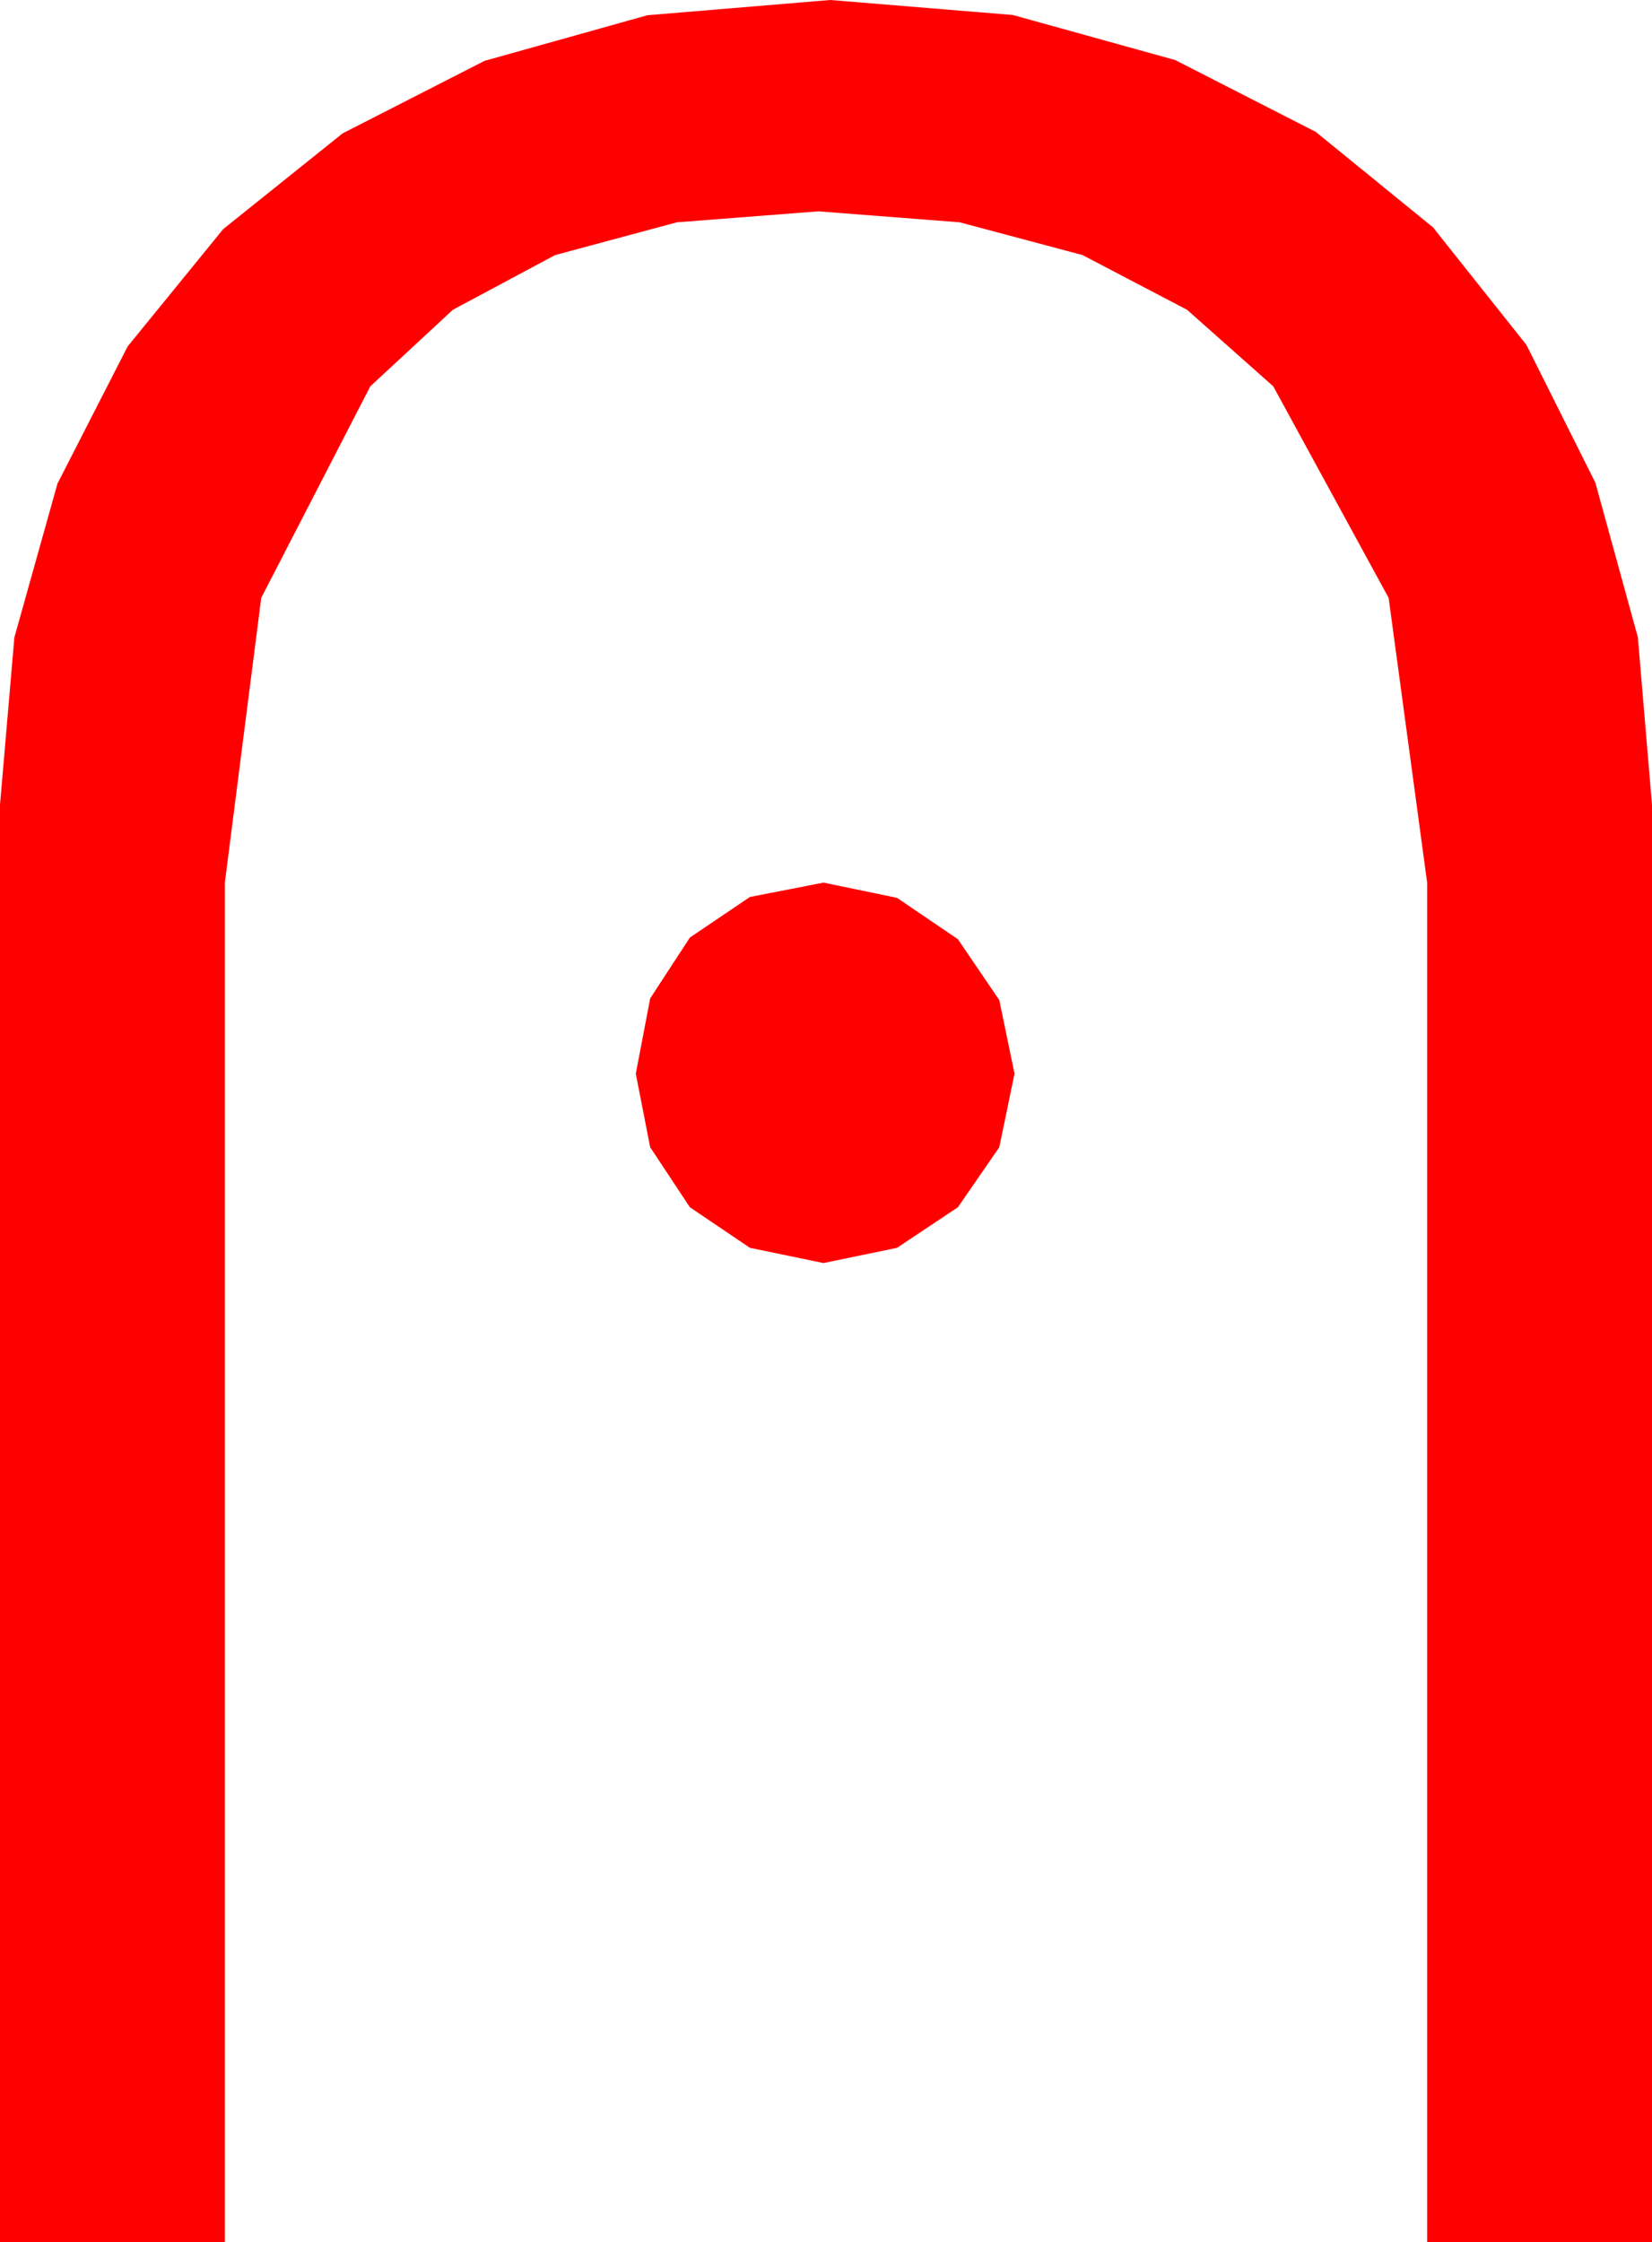 <?xml version="1.0" encoding="utf-8"?>
<!DOCTYPE svg PUBLIC "-//W3C//DTD SVG 1.1//EN" "http://www.w3.org/Graphics/SVG/1.1/DTD/svg11.dtd">
<svg width="28.623" height="38.848" xmlns="http://www.w3.org/2000/svg" xmlns:xlink="http://www.w3.org/1999/xlink" xmlns:xml="http://www.w3.org/XML/1998/namespace" version="1.1">
  <g>
    <g>
      <path style="fill:#FF0000;fill-opacity:1" d="M14.268,15.293L15.542,15.557 16.597,16.274 17.314,17.329 17.578,18.604 17.314,19.878 16.597,20.918 15.542,21.621 14.268,21.885 12.993,21.621 11.953,20.918 11.265,19.878 11.016,18.604 11.265,17.3 11.953,16.245 12.993,15.542 14.268,15.293z M14.385,0L17.549,0.26 20.361,1.04 22.797,2.285 24.829,3.94 26.448,5.977 27.642,8.364 28.378,11.041 28.623,13.945 28.623,38.848 24.727,38.848 24.727,15.293 24.06,10.36 22.061,6.694 20.568,5.368 18.757,4.42 16.628,3.852 14.18,3.662 11.728,3.852 9.617,4.42 7.846,5.368 6.416,6.694 4.526,10.36 3.896,15.293 3.896,38.848 0,38.848 0,13.945 0.249,11.045 0.996,8.379 2.212,6.002 3.867,3.97 5.936,2.311 8.394,1.055 11.217,0.264 14.385,0z" />
    </g>
  </g>
</svg>